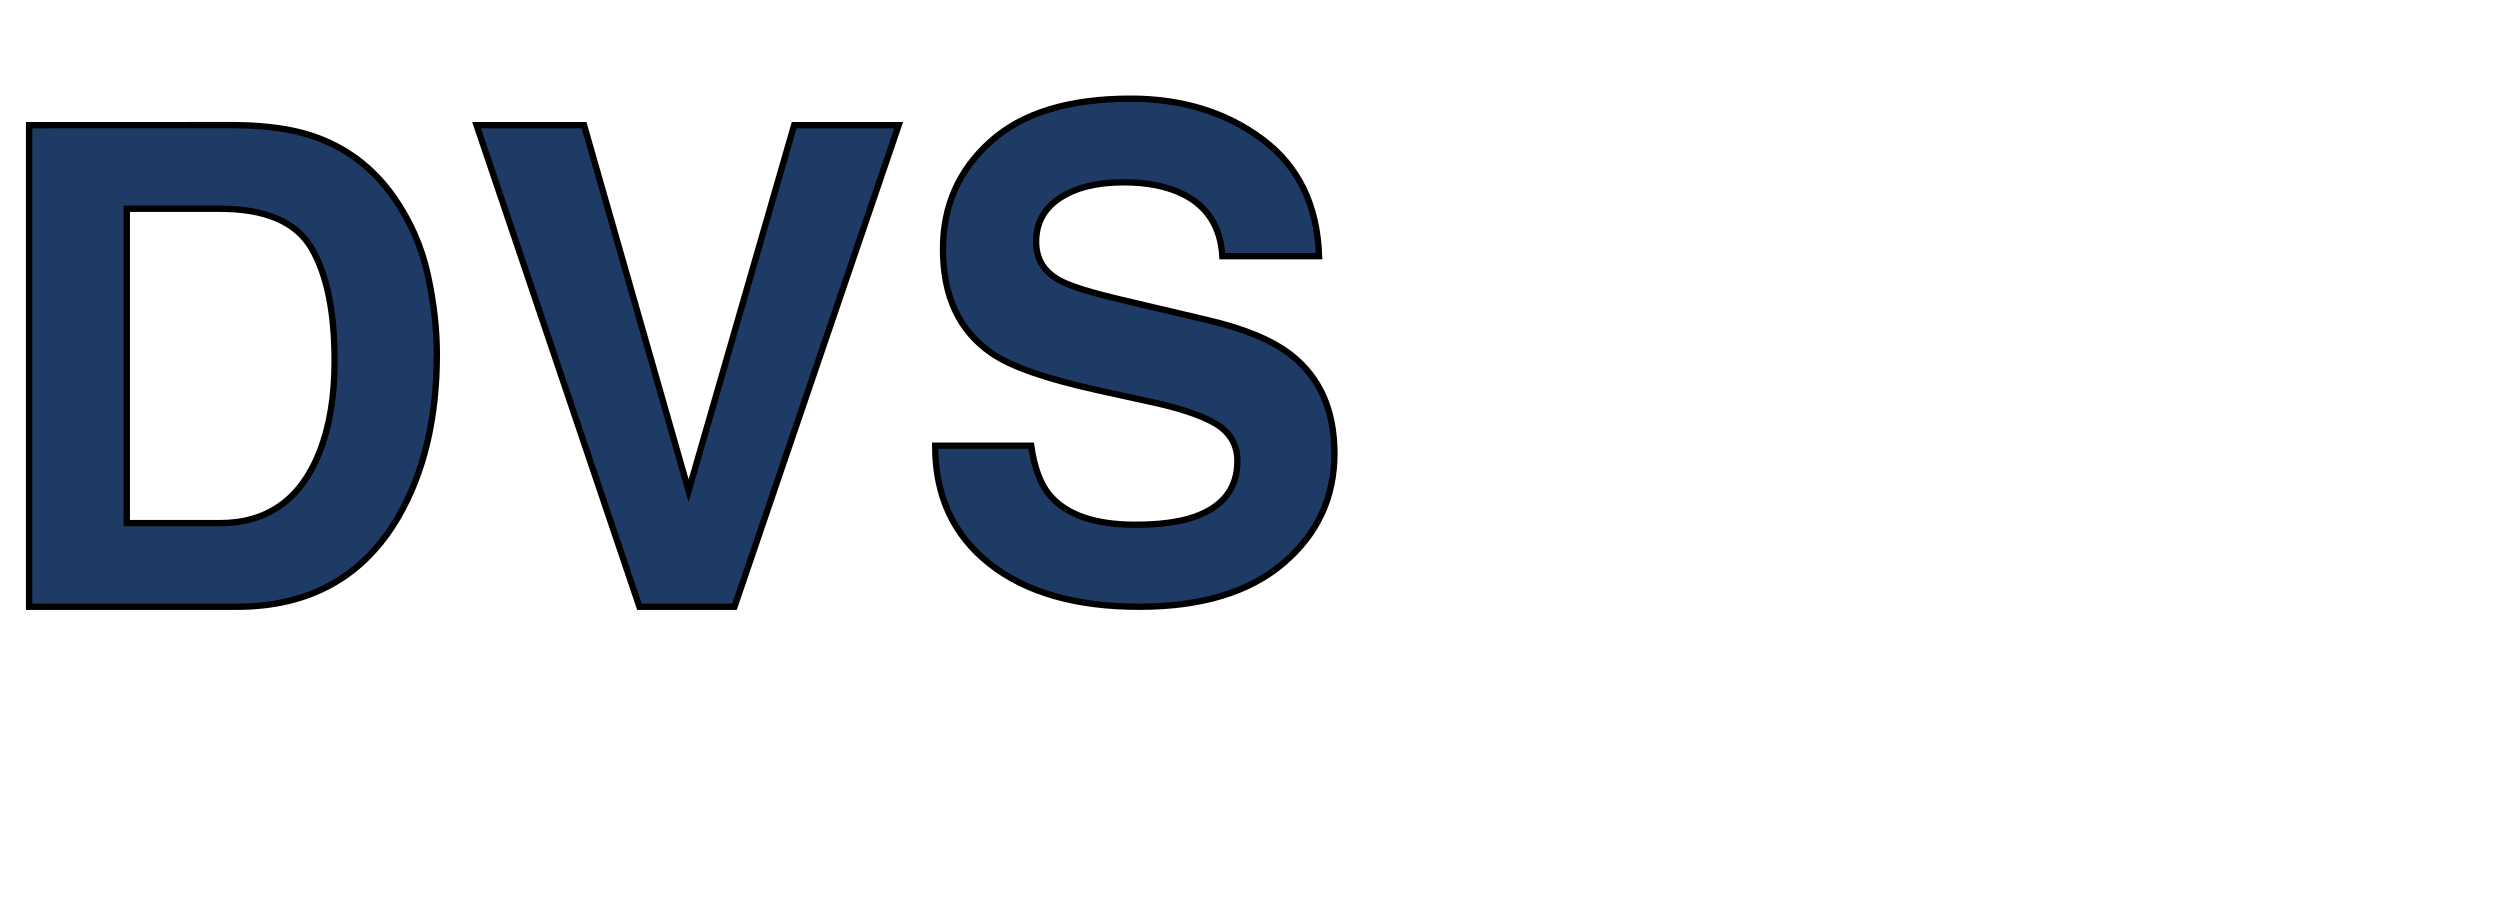 <?xml version="1.0" encoding="iso-8859-1"?><!DOCTYPE svg  PUBLIC '-//W3C//DTD SVG 1.1//EN'  'http://www.w3.org/Graphics/SVG/1.1/DTD/svg11.dtd'><!-- Created with Inkscape (http://www.inkscape.org/) by Marsupilami --><svg height="375" id="svg4892" version="1.1" viewBox="-5.454 -5.454 526.862 192.721" width="1024" xmlns="http://www.w3.org/2000/svg" xmlns:svg="http://www.w3.org/2000/svg">
	
  
	<defs id="defs4889"/>
	
  
	
	
  
	<path animation_id="1" d="m 232.797,15.229 c -12.964,0 -22.791,3.011 -29.484,9.021 -6.692,6.015 -10.037,13.567 -10.037,22.656 0,9.957 3.417,17.282 10.26,21.963 4.037,2.803 11.46,5.396 22.258,7.781 l 10.988,2.412 c 6.432,1.375 11.131,2.959 14.094,4.75 2.959,1.839 4.441,4.433 4.441,7.781 0,5.74 -3.024,9.666 -9.07,11.775 -3.183,1.104 -7.334,1.652 -12.443,1.652 -8.532,0 -14.552,-2.09 -18.068,-6.268 -1.923,-2.291 -3.208,-5.76 -3.871,-10.395 h -20.244 c 0,10.557 3.828,18.853 11.484,24.891 7.656,6.036 18.168,9.057 31.533,9.057 13.083,0 23.207,-3.066 30.379,-9.191 7.167,-6.131 10.75,-13.829 10.75,-23.105 0,-9.041 -3.02,-15.952 -9.072,-20.723 -3.896,-3.079 -9.75,-5.532 -17.557,-7.369 l -17.809,-4.205 c -6.875,-1.604 -11.37,-3.005 -13.484,-4.197 -3.297,-1.792 -4.943,-4.5 -4.943,-8.125 0,-3.948 1.668,-7.026 5.012,-9.229 3.339,-2.203 7.811,-3.303 13.41,-3.303 5.037,0 9.252,0.848 12.643,2.547 5.077,2.572 7.806,6.911 8.186,13.01 h 20.381 c -0.369,-10.78 -4.38,-19.01 -12.025,-24.682 -7.645,-5.672 -16.881,-8.506 -27.709,-8.506 z M 0.678,20.807 v 101.5 H 44.438 c 15.344,0 26.693,-6.312 34.041,-18.938 5.423,-9.364 8.131,-20.796 8.131,-34.291 0,-5.324 -0.639,-10.928 -1.926,-16.803 -1.287,-5.875 -3.7,-11.339 -7.236,-16.391 -4.412,-6.24 -10.177,-10.531 -17.303,-12.875 -4.176,-1.375 -9.415,-2.108 -15.707,-2.203 z m 94.301,0 34.324,101.5 h 20.035 l 34.605,-101.5 H 161.912 L 139.666,97.859 117.631,20.807 Z m -73.713,17.625 h 19.584 c 9.656,0 16.104,2.771 19.348,8.303 3.24,5.531 4.859,13.46 4.859,23.793 0,7.479 -1.079,13.932 -3.24,19.348 -3.953,9.871 -10.941,14.803 -20.967,14.803 H 21.266 Z" id="path70" stroke="black" style="fill:#1e3b65;fill-opacity:1;fill-rule:nonzero;;stroke-width:1.333"/>
	
  
	
	
  
	
	

</svg><!-- version: 20171223, original size: 515.95312 181.8125, border: 3% -->